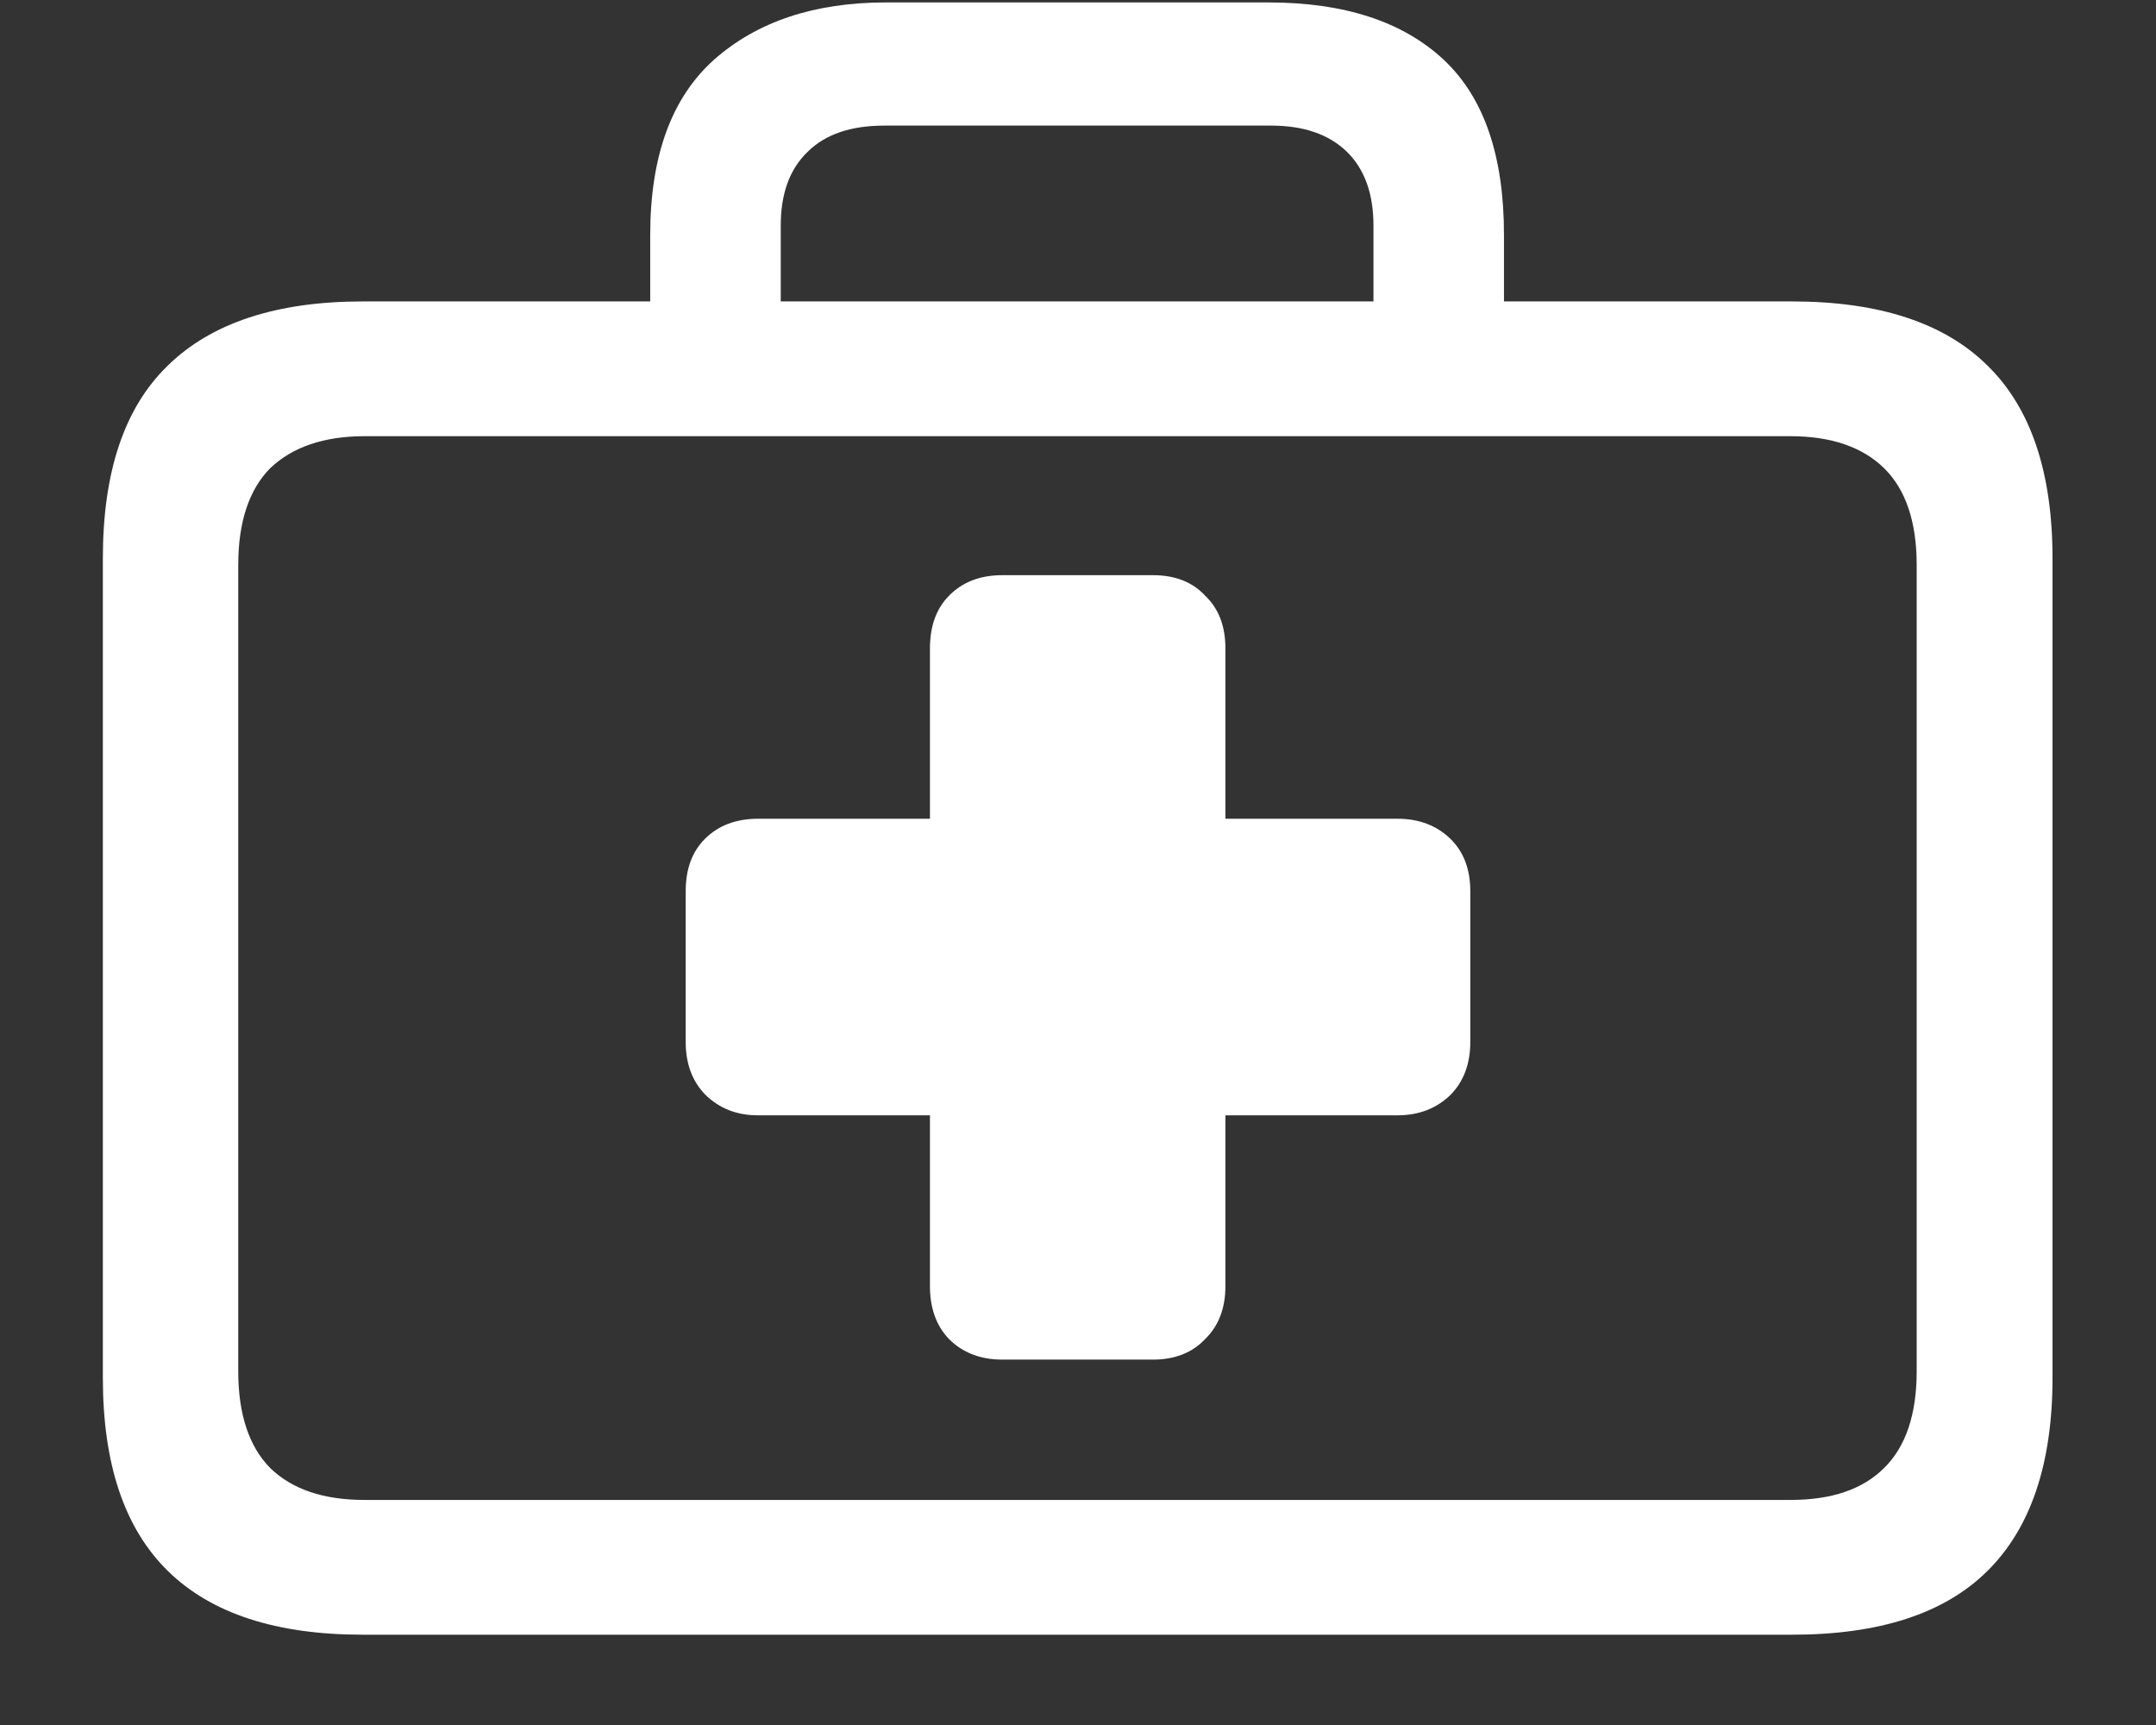 <?xml version="1.0" encoding="UTF-8"?>
<svg xmlns="http://www.w3.org/2000/svg" xmlns:xlink="http://www.w3.org/1999/xlink" width="24" height="19.2" viewBox="0 0 24 19.2" version="1.1">
<rect x="0" y="0" width="24" height="19.2" fill="#333333" stroke="none"/>
<g id="surface1">
<path style=" stroke:none;fill-rule:nonzero;fill:rgb(100%,100%,100%);fill-opacity:1;" d="M 4.039 18.195 L 19.949 18.195 C 20.918 18.195 21.645 17.961 22.125 17.484 C 22.605 17.008 22.848 16.293 22.848 15.336 L 22.848 6.215 C 22.848 5.254 22.605 4.539 22.125 4.07 C 21.645 3.594 20.918 3.355 19.949 3.355 L 4.039 3.355 C 3.078 3.355 2.352 3.594 1.867 4.07 C 1.383 4.539 1.145 5.254 1.145 6.215 L 1.145 15.336 C 1.145 16.293 1.383 17.008 1.867 17.484 C 2.352 17.961 3.078 18.195 4.039 18.195 Z M 4.059 16.695 C 3.602 16.695 3.254 16.578 3.008 16.34 C 2.773 16.102 2.652 15.742 2.652 15.262 L 2.652 6.289 C 2.652 5.809 2.773 5.449 3.008 5.211 C 3.254 4.977 3.602 4.855 4.059 4.855 L 19.93 4.855 C 20.387 4.855 20.734 4.977 20.973 5.211 C 21.215 5.449 21.336 5.809 21.336 6.289 L 21.336 15.262 C 21.336 15.742 21.215 16.102 20.973 16.34 C 20.734 16.578 20.387 16.695 19.93 16.695 Z M 7.238 4.172 L 8.691 4.172 L 8.691 2.512 C 8.691 2.156 8.789 1.883 8.992 1.688 C 9.191 1.492 9.477 1.398 9.844 1.398 L 14.148 1.398 C 14.508 1.398 14.789 1.492 14.992 1.688 C 15.191 1.883 15.289 2.156 15.289 2.512 L 15.289 4.152 L 16.742 4.152 L 16.742 2.617 C 16.742 1.734 16.52 1.086 16.07 0.664 C 15.617 0.242 14.969 0.027 14.117 0.027 L 9.863 0.027 C 9.062 0.027 8.426 0.242 7.949 0.664 C 7.477 1.086 7.238 1.734 7.238 2.617 Z M 7.633 11.598 C 7.633 11.84 7.707 12.039 7.855 12.188 C 8.008 12.336 8.199 12.414 8.438 12.414 L 10.352 12.414 L 10.352 14.316 C 10.352 14.559 10.422 14.758 10.566 14.906 C 10.715 15.055 10.914 15.133 11.156 15.133 L 12.836 15.133 C 13.078 15.133 13.273 15.055 13.414 14.906 C 13.566 14.758 13.641 14.559 13.641 14.316 L 13.641 12.414 L 15.555 12.414 C 15.797 12.414 15.992 12.336 16.145 12.188 C 16.293 12.039 16.367 11.84 16.367 11.598 L 16.367 9.918 C 16.367 9.676 16.293 9.48 16.145 9.336 C 15.992 9.188 15.797 9.113 15.555 9.113 L 13.641 9.113 L 13.641 7.219 C 13.641 6.969 13.566 6.773 13.414 6.629 C 13.273 6.477 13.078 6.402 12.836 6.402 L 11.156 6.402 C 10.914 6.402 10.715 6.477 10.566 6.629 C 10.422 6.773 10.352 6.969 10.352 7.219 L 10.352 9.113 L 8.438 9.113 C 8.195 9.113 7.996 9.188 7.848 9.336 C 7.703 9.48 7.633 9.676 7.633 9.918 Z M 7.633 11.598 "/>
</g>
</svg>
